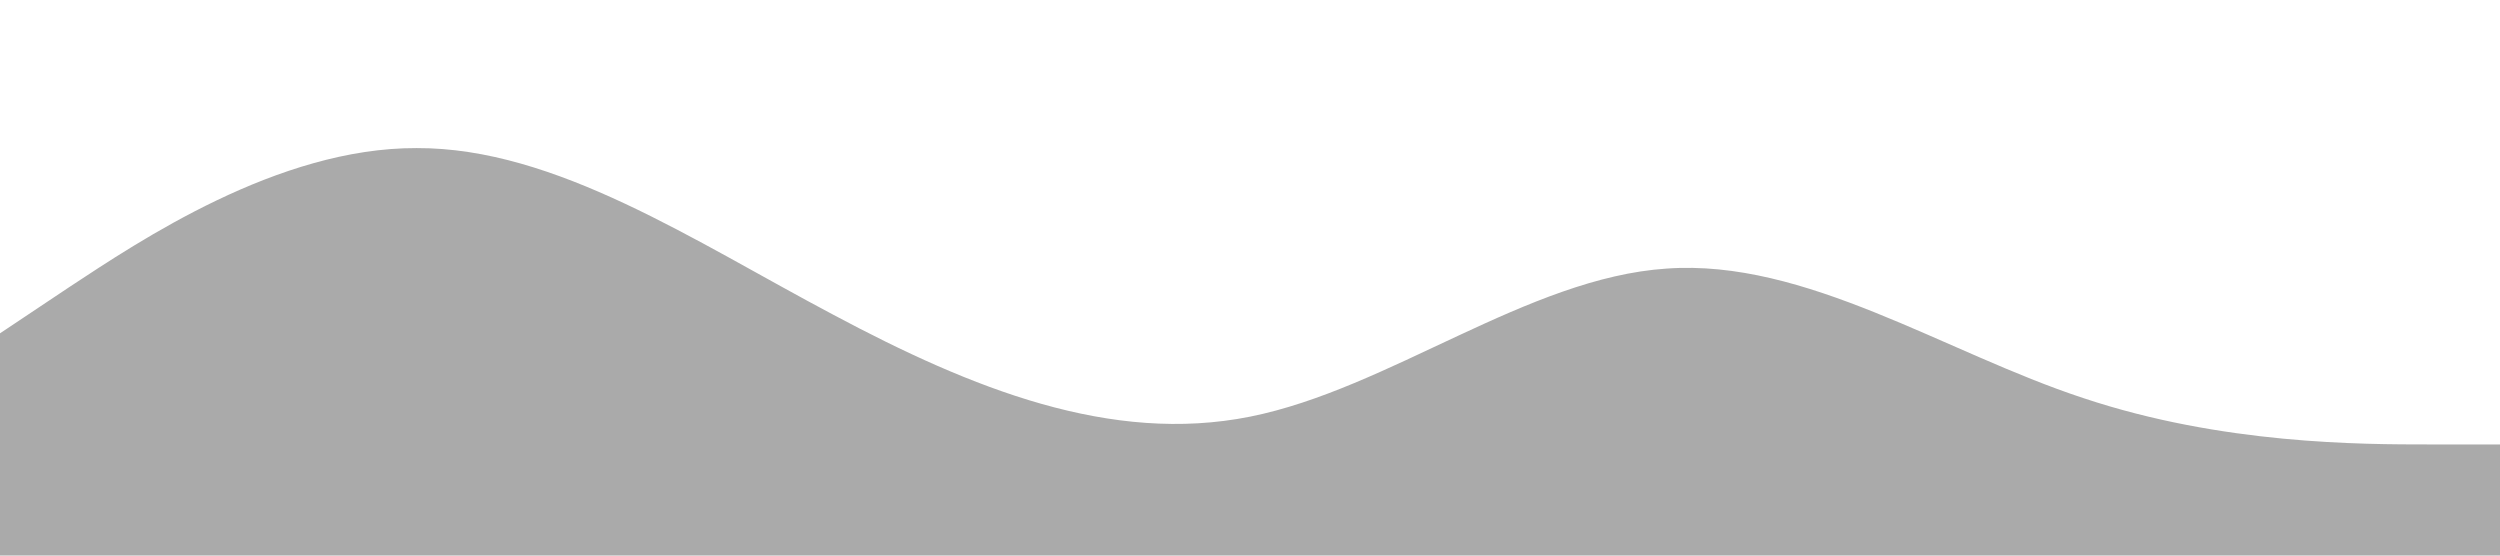 <?xml version="1.0" standalone="no"?><svg xmlns="http://www.w3.org/2000/svg" viewBox="0 0 1440 320"><path fill="#aaaaaa" fill-opacity="1" d="M0,192L40,165.3C80,139,160,85,240,85.3C320,85,400,139,480,181.3C560,224,640,256,720,240C800,224,880,160,960,154.7C1040,149,1120,203,1200,229.3C1280,256,1360,256,1400,256L1440,256L1440,320L1400,320C1360,320,1280,320,1200,320C1120,320,1040,320,960,320C880,320,800,320,720,320C640,320,560,320,480,320C400,320,320,320,240,320C160,320,80,320,40,320L0,320Z"></path></svg>